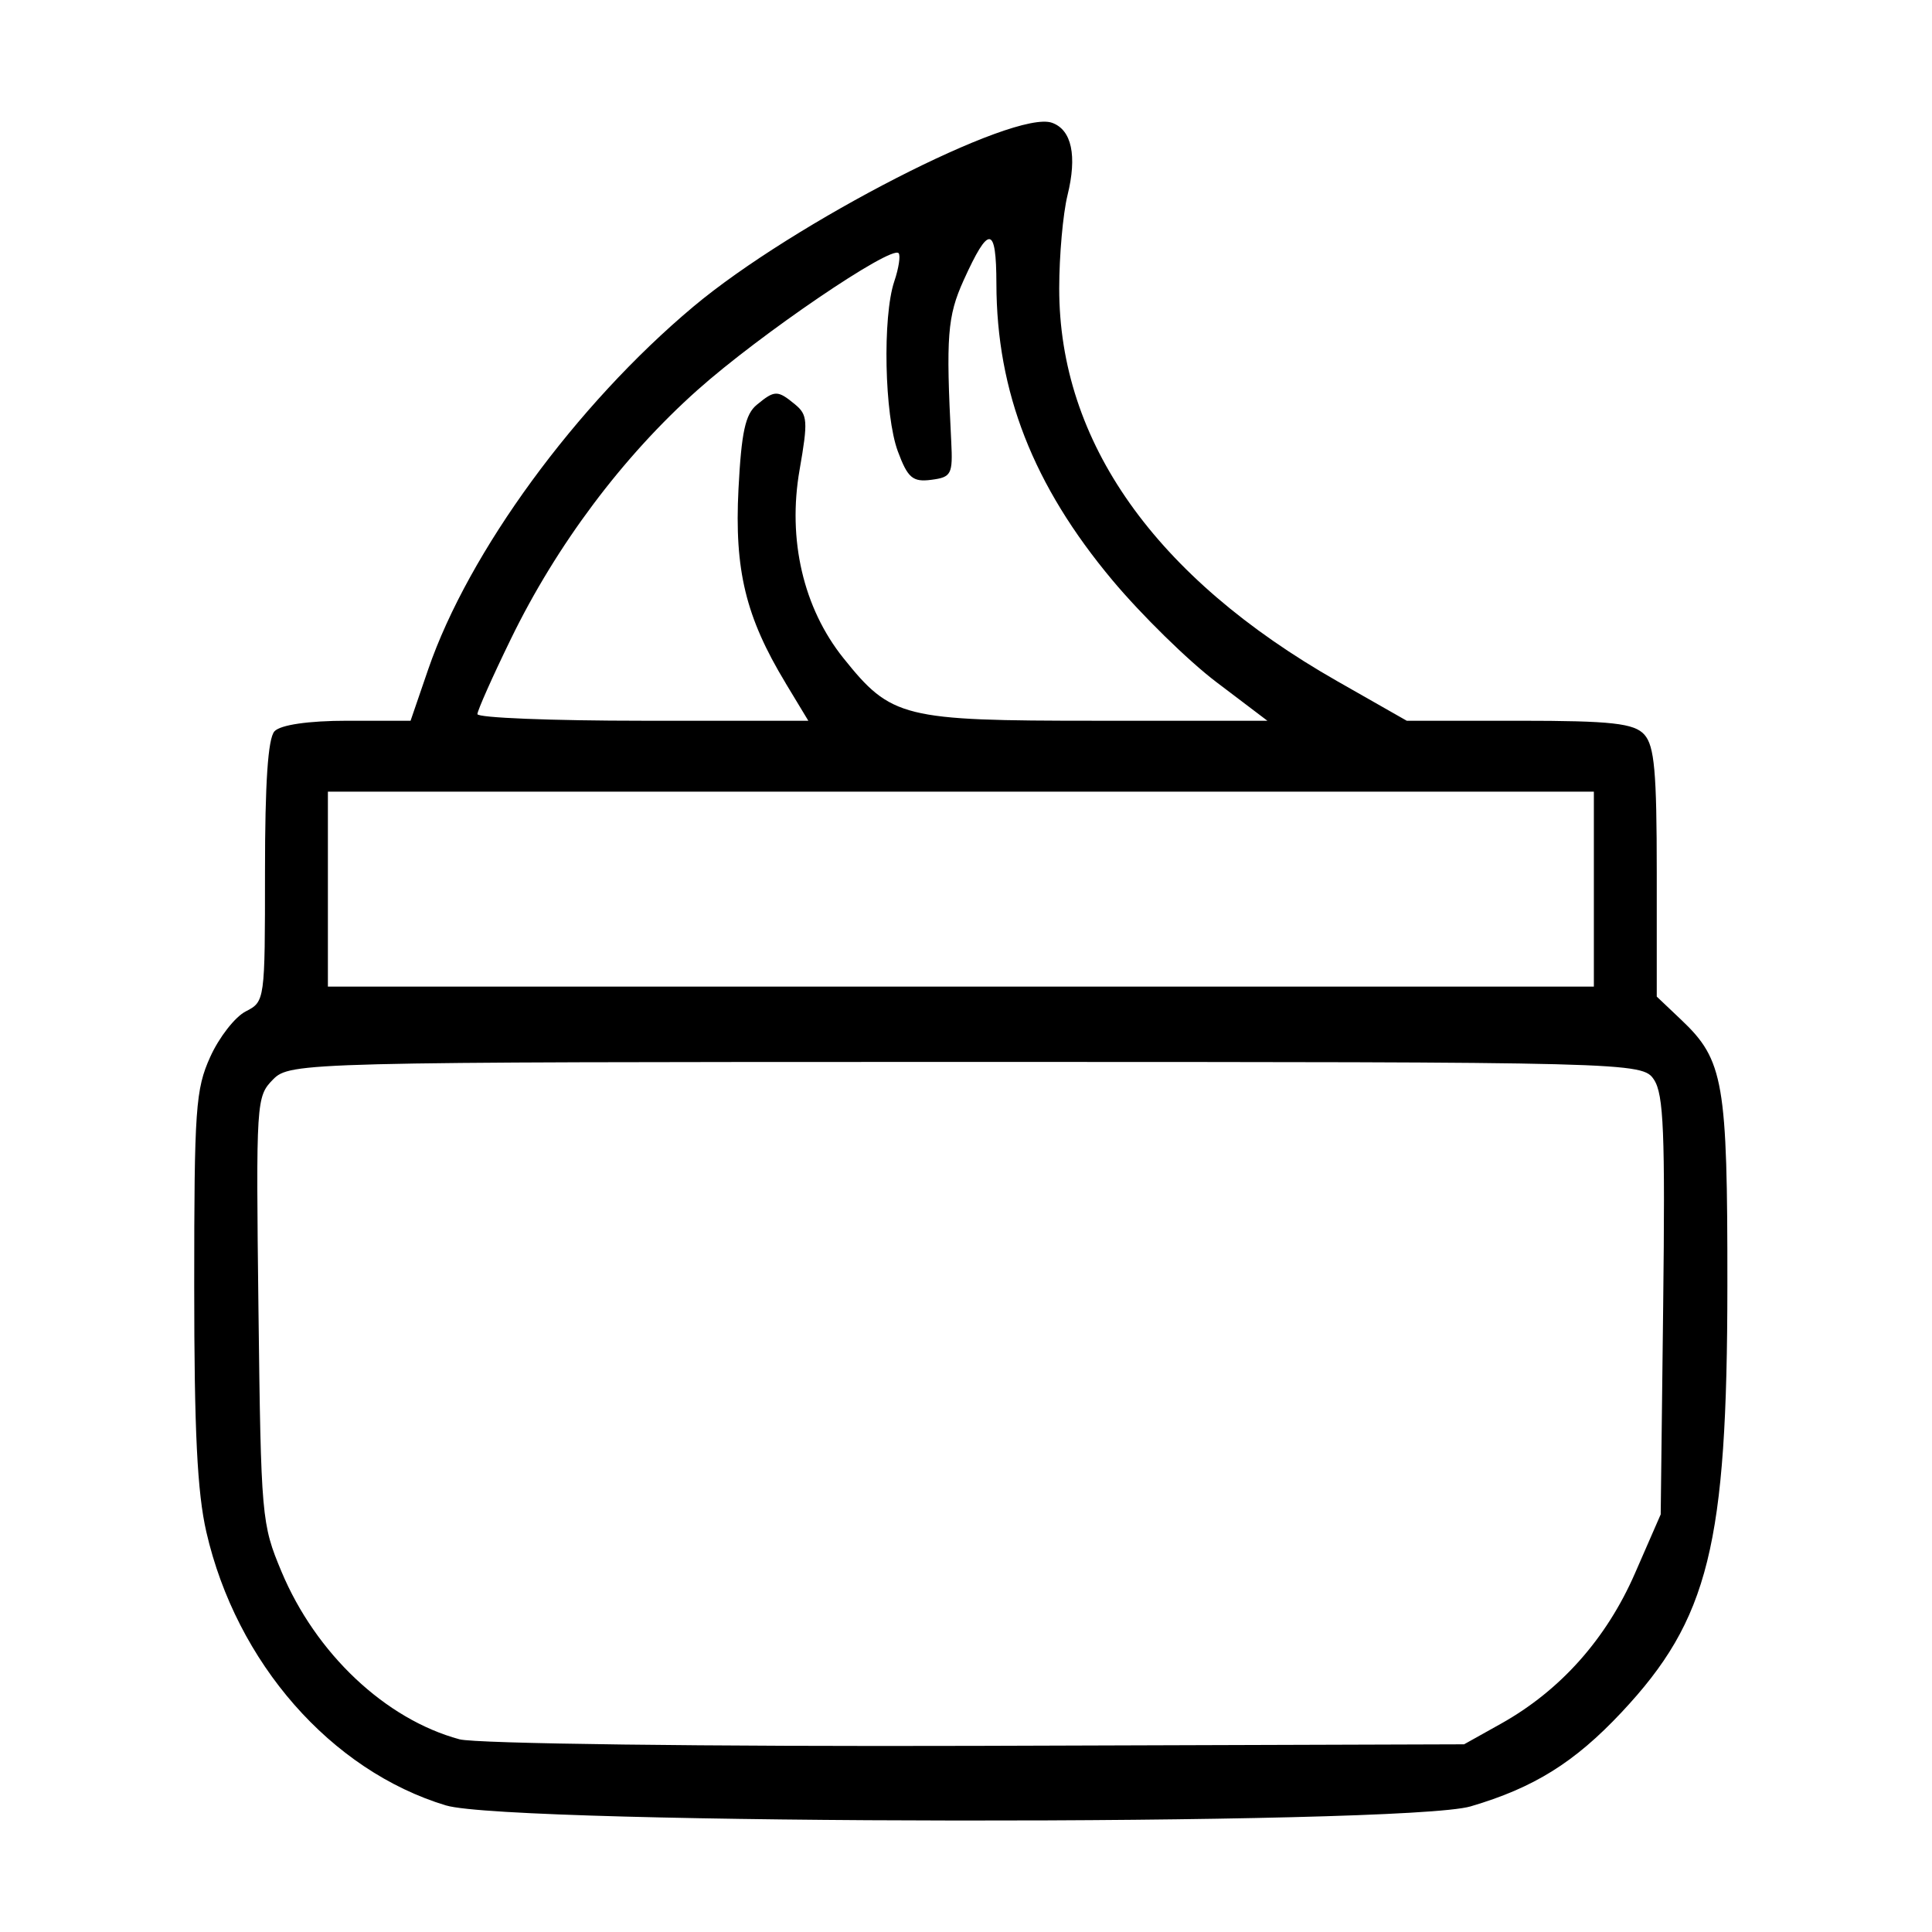 <svg width="189" height="189" viewBox="0 0 50.006 50.006" xmlns="http://www.w3.org/2000/svg">
  <path d="M11.545 46.731c-2.98-.902-5.427-3.695-6.204-7.078-.236-1.029-.314-2.606-.314-6.375 0-4.588.035-5.084.416-5.925.228-.504.64-1.033.916-1.174.498-.256.5-.271.5-3.616 0-2.306.077-3.444.244-3.633.15-.168.88-.275 1.884-.275h1.64l.457-1.332c1.046-3.039 3.823-6.837 6.86-9.384 2.596-2.177 8.314-5.109 9.286-4.761.51.182.653.854.4 1.878-.117.477-.214 1.56-.214 2.408-.003 3.972 2.48 7.48 7.193 10.165l1.802 1.026h2.916c2.38 0 2.974.066 3.235.36.26.293.32.958.32 3.57v3.21l.638.605c1.095 1.038 1.194 1.61 1.19 6.87-.003 6.721-.48 8.643-2.741 11.052-1.217 1.297-2.269 1.952-3.906 2.433-1.713.503-24.848.481-26.518-.025zm27.311-2.12c1.532-.858 2.72-2.191 3.46-3.884l.668-1.53.064-5.397c.053-4.49.013-5.473-.238-5.855-.298-.453-.538-.459-17.8-.459-17.134 0-17.507.01-17.942.453-.436.445-.443.545-.378 5.964.065 5.38.08 5.542.595 6.773.889 2.125 2.69 3.823 4.607 4.342.424.115 6.417.19 13.385.17l12.618-.04zm2.398-21.598V20.49H8.487v5.047h32.767zm-20.92-5.333c-1.034-1.71-1.327-2.92-1.22-5.02.076-1.474.177-1.938.473-2.182.464-.383.538-.384.99-.012.327.27.339.432.119 1.693-.316 1.807.097 3.581 1.135 4.876 1.24 1.547 1.533 1.62 6.529 1.62h4.444l-1.32-1c-.727-.55-1.938-1.737-2.692-2.638-2.05-2.451-2.997-4.873-3.002-7.673-.003-1.514-.194-1.534-.849-.088-.42.93-.46 1.447-.32 4.173.043.848.004.923-.517.99-.48.063-.61-.049-.865-.737-.347-.934-.4-3.486-.092-4.399.115-.34.165-.67.112-.73-.188-.212-3.596 2.106-5.206 3.542-1.93 1.72-3.646 4.008-4.83 6.444-.475.974-.864 1.85-.866 1.944-.001.095 1.925.172 4.281.172h4.284l-.589-.975z"/>
</svg>
